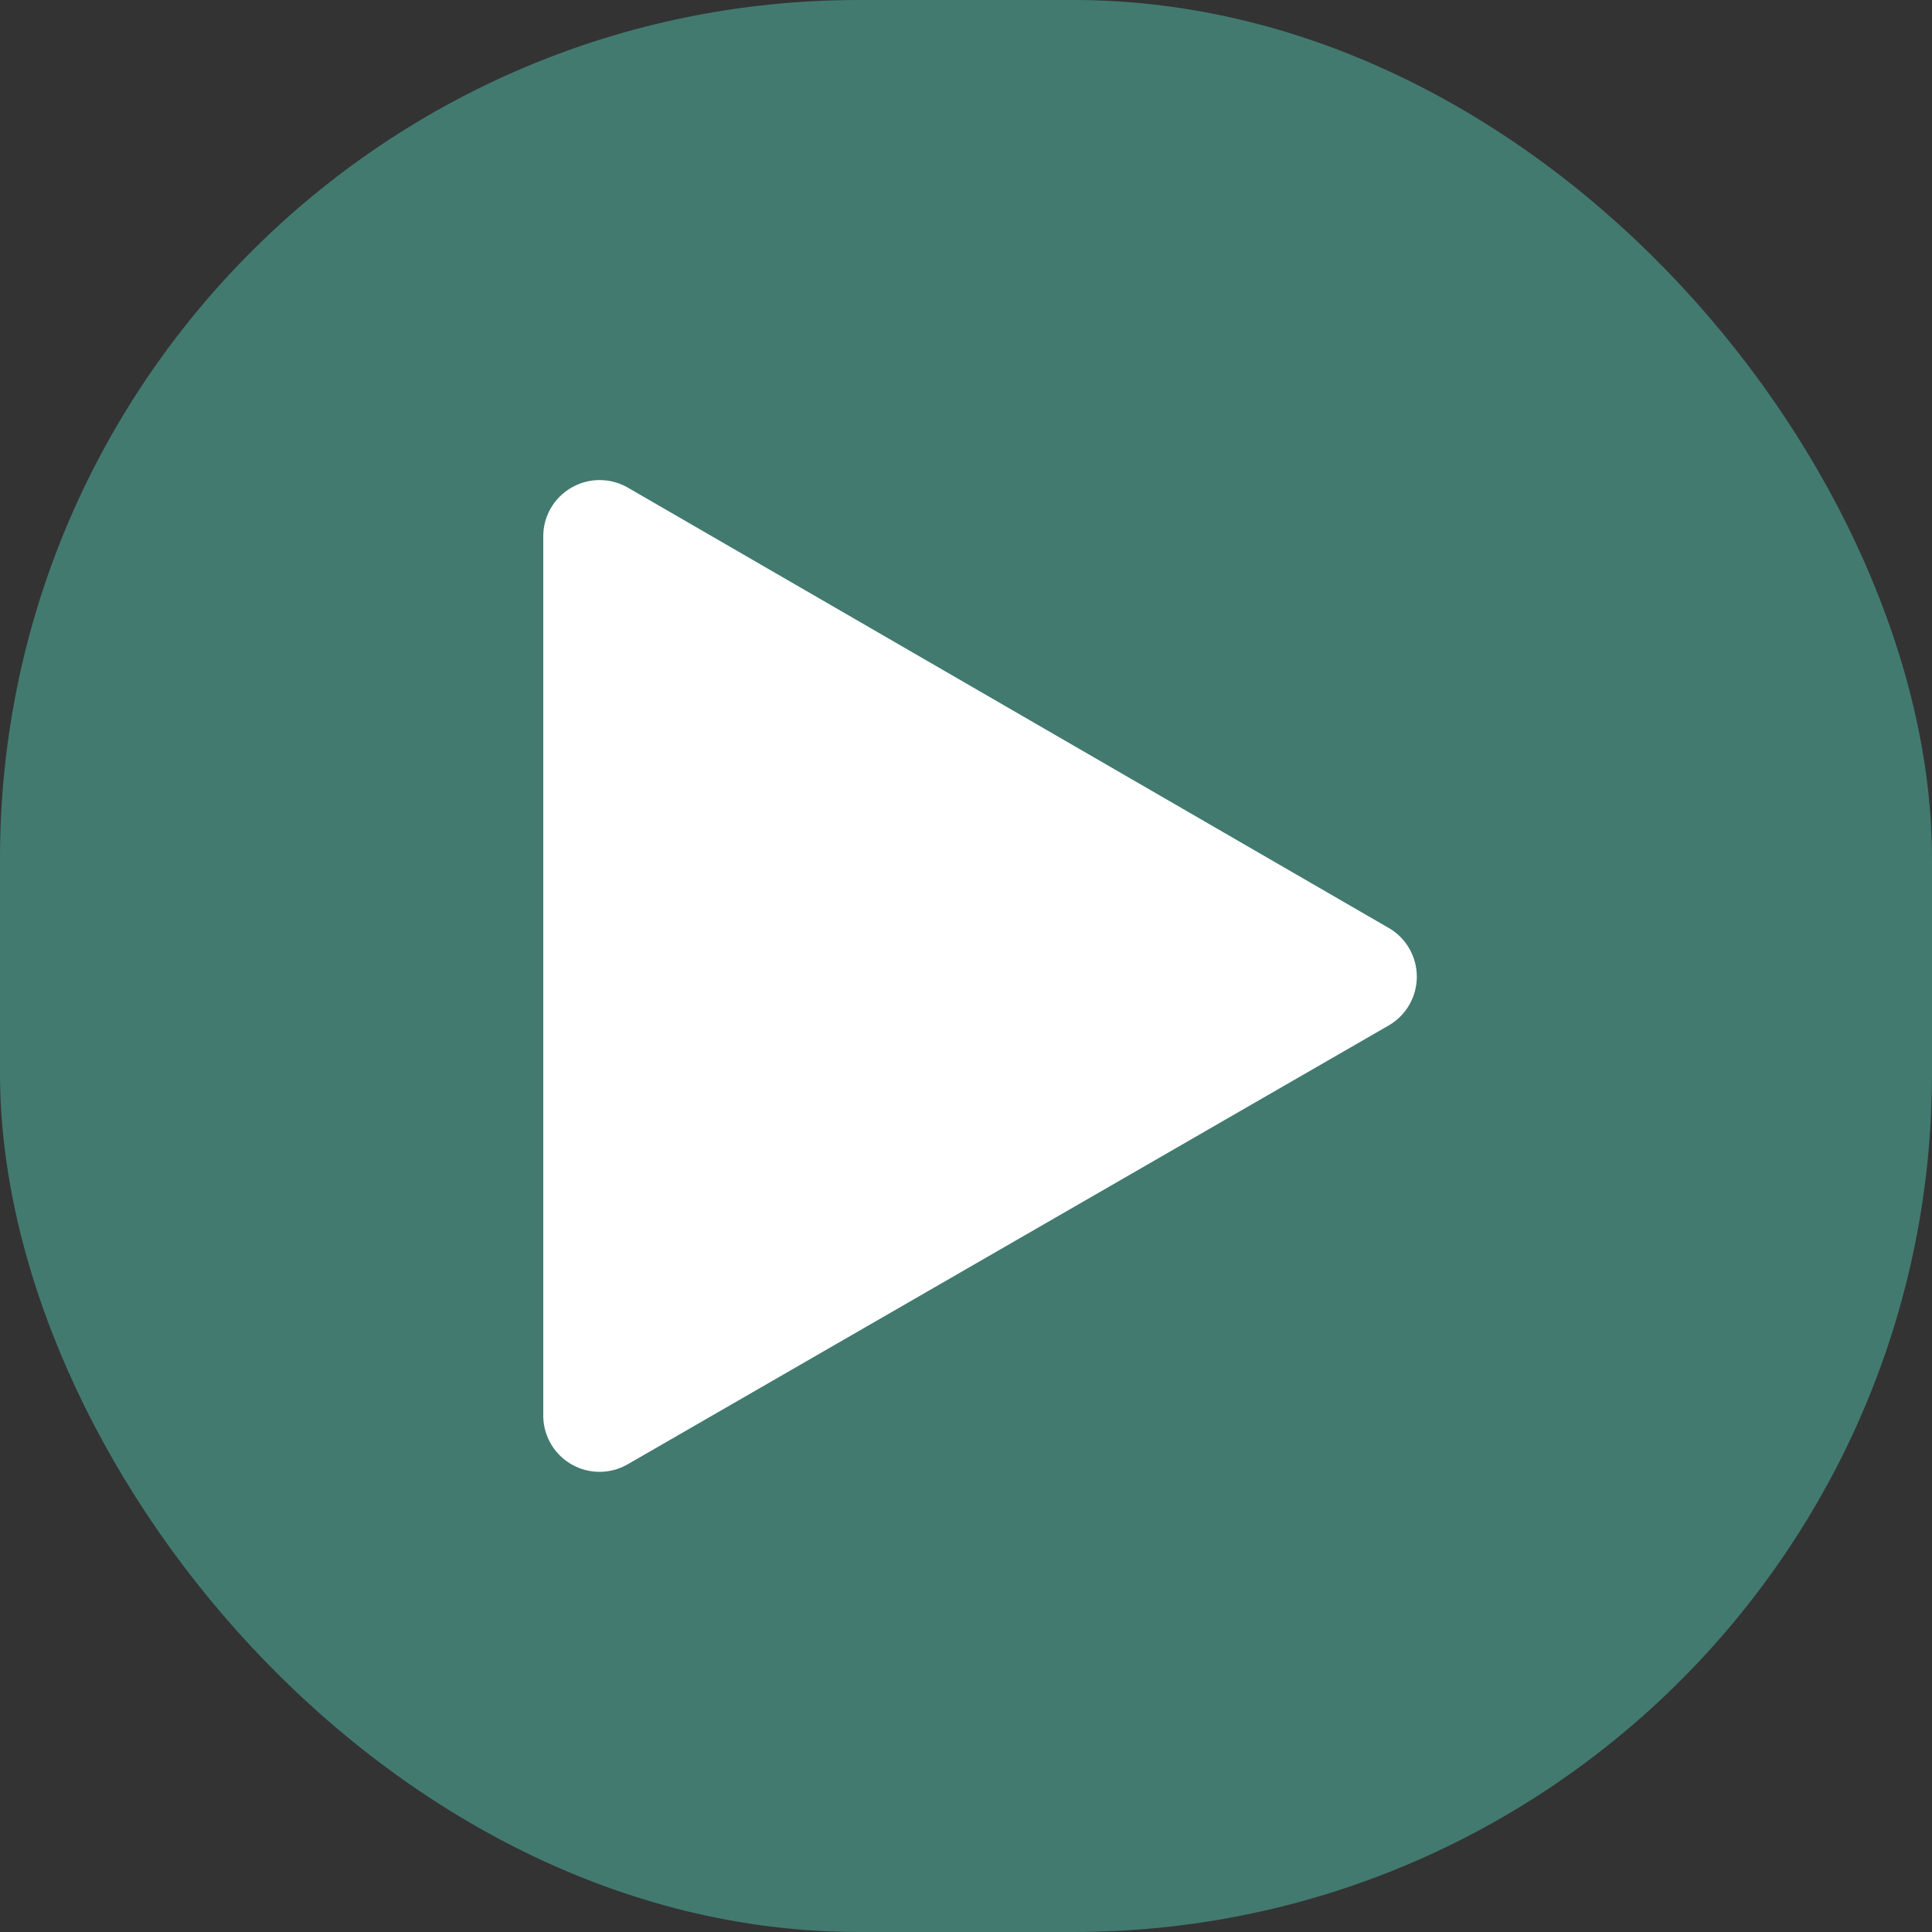 <svg xmlns="http://www.w3.org/2000/svg" width="46" height="46" viewBox="0 0 46 46">
    <rect x="0" y="0" width="46" height="46" fill="#333333" stroke="none"/>
    <g fill="none" fill-rule="evenodd">
        <g>
            <g transform="translate(-157 -72) translate(157 72)">
                <rect width="46" height="46" fill="#4FB4A2" fill-rule="nonzero" opacity=".551" rx="20.442"/>
                <g fill="#FFF">
                    <g>
                        <path d="M20.82 10.737L2.685.242c-.415-.24-.927-.24-1.342 0C.926.482.67.925.672 1.405v20.963c.011.474.272.905.685 1.137.413.231.917.228 1.327-.01l18.137-10.459c.403-.242.65-.679.65-1.15 0-.47-.247-.906-.65-1.15z" transform="translate(6 6) translate(6.263 5.368)"/>
                    </g>
                </g>
            </g>
        </g>
    </g>
</svg>
